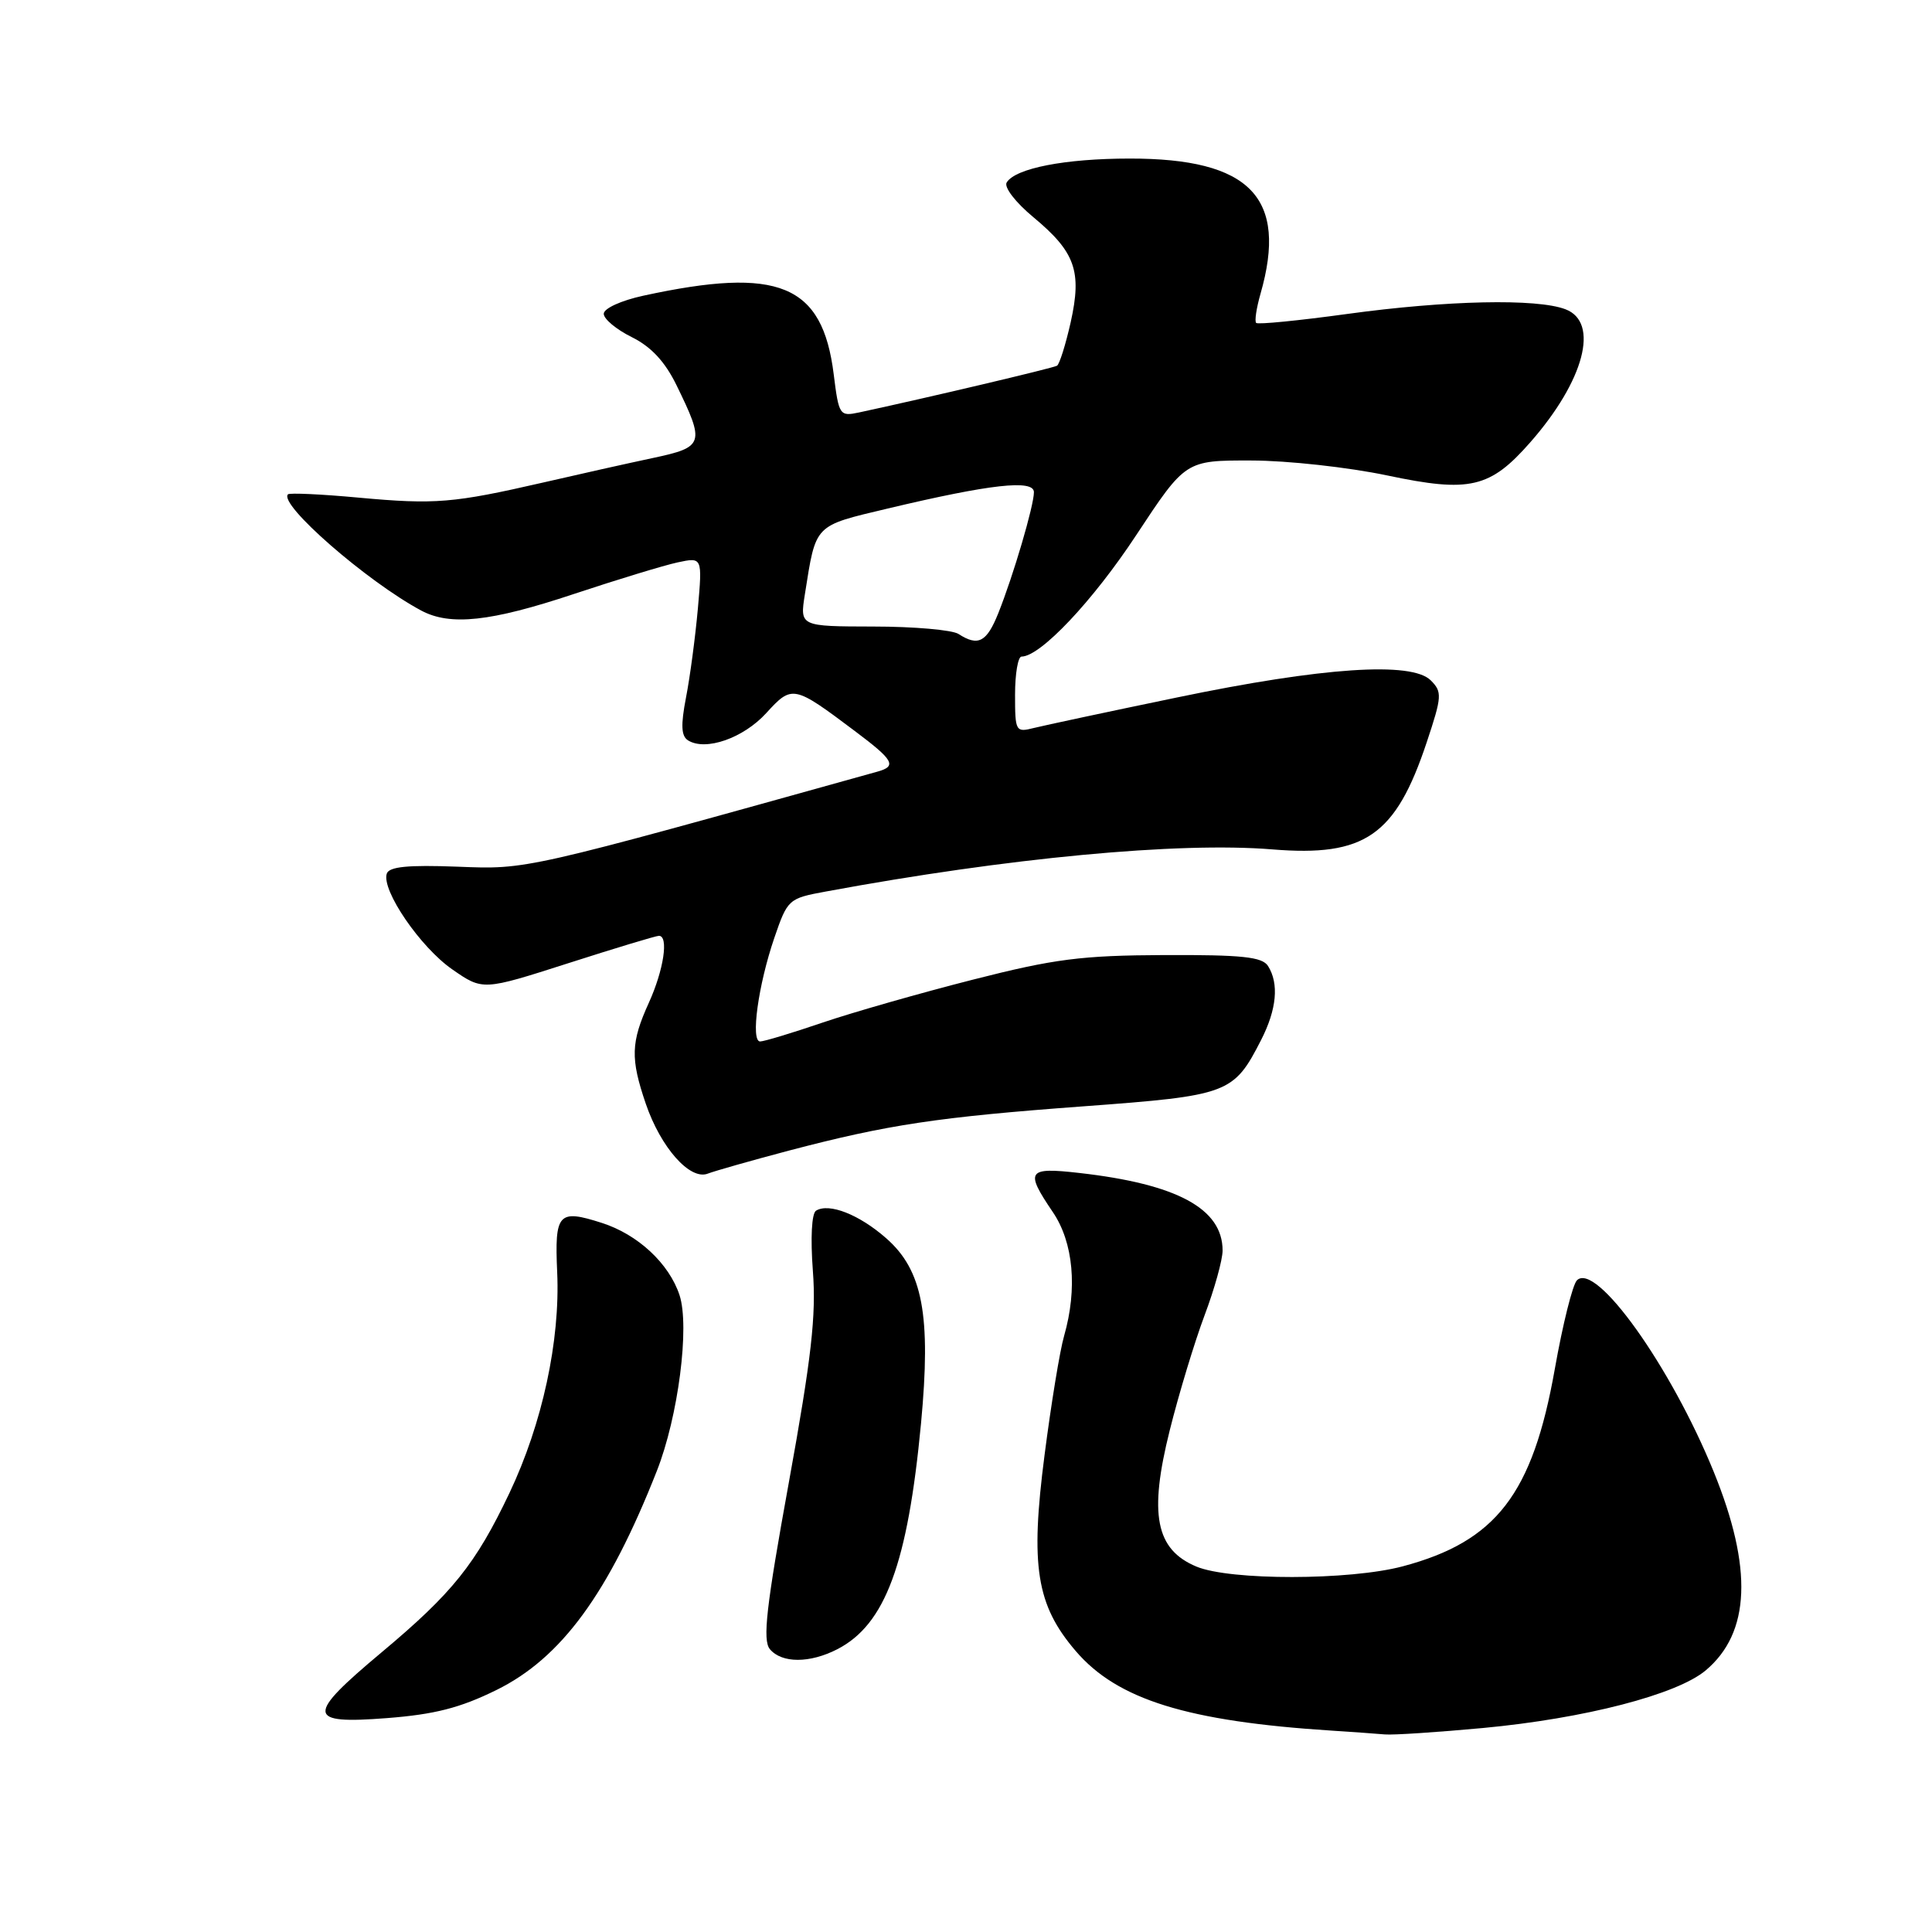 <?xml version="1.0" encoding="UTF-8" standalone="no"?>
<!DOCTYPE svg PUBLIC "-//W3C//DTD SVG 1.1//EN" "http://www.w3.org/Graphics/SVG/1.1/DTD/svg11.dtd" >
<svg xmlns="http://www.w3.org/2000/svg" xmlns:xlink="http://www.w3.org/1999/xlink" version="1.1" viewBox="0 0 256 256">
 <g >
 <path fill="currentColor"
d=" M 196.50 228.97 C 209.97 227.71 222.20 224.54 226.01 221.34 C 231.94 216.35 232.28 207.81 227.07 195.00 C 221.37 181.01 211.46 167.14 208.95 169.65 C 208.38 170.22 207.06 175.51 206.02 181.40 C 203.08 197.99 198.26 204.25 185.86 207.55 C 178.82 209.42 162.99 209.44 158.53 207.58 C 153.12 205.32 152.21 200.64 155.00 189.51 C 156.21 184.66 158.29 177.82 159.60 174.32 C 160.92 170.82 162.00 166.94 162.00 165.70 C 162.00 160.15 155.97 156.89 142.98 155.42 C 136.12 154.64 135.79 155.13 139.50 160.60 C 142.24 164.63 142.79 170.75 141.00 177.01 C 140.44 178.93 139.28 186.03 138.41 192.79 C 136.50 207.52 137.32 212.68 142.54 218.77 C 148.05 225.21 157.32 228.09 176.50 229.32 C 179.25 229.50 182.40 229.72 183.50 229.82 C 184.60 229.92 190.45 229.53 196.50 228.97 Z  M 65.77 223.94 C 74.37 219.71 80.63 211.17 87.03 194.92 C 89.87 187.72 91.41 175.78 90.04 171.61 C 88.65 167.41 84.52 163.57 79.74 162.04 C 73.97 160.19 73.48 160.74 73.83 168.58 C 74.24 177.65 71.86 188.65 67.51 197.82 C 63.03 207.25 59.96 211.08 50.58 218.93 C 40.49 227.38 40.58 228.48 51.25 227.66 C 57.58 227.17 60.96 226.31 65.77 223.94 Z  M 110.97 218.52 C 117.31 215.24 120.28 207.19 122.04 188.61 C 123.39 174.27 122.27 168.32 117.42 164.07 C 113.85 160.93 109.85 159.36 108.13 160.42 C 107.55 160.78 107.38 164.03 107.71 168.40 C 108.16 174.32 107.53 179.87 104.53 196.41 C 101.52 212.96 101.03 217.33 102.01 218.52 C 103.59 220.41 107.31 220.41 110.97 218.52 Z  M 104.50 152.47 C 117.67 149.01 124.26 148.02 143.62 146.59 C 162.81 145.17 163.46 144.93 167.11 137.79 C 169.18 133.73 169.49 130.33 168.02 128.00 C 167.25 126.79 164.59 126.51 154.28 126.55 C 143.29 126.60 139.73 127.05 128.91 129.81 C 121.99 131.57 113.03 134.13 108.99 135.50 C 104.95 136.88 101.23 138.00 100.72 138.00 C 99.44 138.00 100.46 130.54 102.60 124.28 C 104.36 119.15 104.48 119.04 109.44 118.13 C 133.51 113.67 156.19 111.53 168.60 112.55 C 180.87 113.55 184.93 110.73 189.05 98.35 C 191.08 92.26 191.11 91.68 189.58 90.15 C 187.05 87.62 175.24 88.41 156.00 92.41 C 146.92 94.29 138.37 96.12 137.00 96.46 C 134.58 97.07 134.50 96.93 134.50 92.05 C 134.50 89.27 134.89 87.00 135.36 87.00 C 137.85 87.00 144.80 79.65 150.56 70.90 C 157.09 61.00 157.09 61.00 165.80 61.02 C 170.58 61.02 178.69 61.92 183.82 63.00 C 194.75 65.31 197.44 64.68 202.76 58.62 C 209.93 50.46 211.98 42.70 207.43 40.98 C 203.64 39.53 191.71 39.79 178.52 41.60 C 172.11 42.48 166.68 43.02 166.45 42.79 C 166.22 42.56 166.48 40.83 167.02 38.94 C 170.68 26.18 165.67 20.99 149.68 21.01 C 141.15 21.01 134.55 22.29 133.39 24.18 C 133.01 24.80 134.56 26.82 136.94 28.79 C 142.48 33.40 143.38 35.93 141.87 42.71 C 141.20 45.67 140.39 48.26 140.06 48.46 C 139.56 48.77 122.56 52.78 113.84 54.65 C 111.26 55.20 111.15 55.04 110.47 49.59 C 108.98 37.66 103.21 35.28 85.25 39.18 C 82.30 39.82 80.00 40.87 80.00 41.58 C 80.00 42.27 81.67 43.66 83.71 44.67 C 86.26 45.93 88.10 47.90 89.62 51.00 C 93.44 58.81 93.30 59.24 86.50 60.69 C 83.20 61.39 76.67 62.85 72.00 63.93 C 60.06 66.67 57.67 66.87 47.53 65.94 C 42.59 65.48 38.38 65.29 38.16 65.50 C 36.87 66.80 48.62 77.05 55.81 80.90 C 59.66 82.96 65.01 82.38 76.00 78.72 C 81.78 76.80 87.98 74.91 89.79 74.52 C 93.07 73.82 93.07 73.82 92.47 80.66 C 92.13 84.42 91.43 89.72 90.90 92.42 C 90.19 96.11 90.26 97.54 91.18 98.11 C 93.51 99.55 98.50 97.81 101.53 94.49 C 104.96 90.73 105.16 90.77 113.25 96.85 C 118.45 100.75 118.88 101.52 116.25 102.25 C 69.10 115.39 69.95 115.20 60.61 114.84 C 54.05 114.59 51.56 114.84 51.25 115.76 C 50.52 117.95 55.70 125.52 59.93 128.45 C 63.98 131.26 63.98 131.26 75.30 127.63 C 81.53 125.63 86.93 124.00 87.31 124.00 C 88.63 124.00 87.95 128.52 85.98 132.86 C 83.59 138.12 83.52 140.25 85.57 146.25 C 87.55 152.05 91.43 156.44 93.79 155.51 C 94.73 155.15 99.55 153.78 104.50 152.47 Z  M 127.00 84.00 C 126.17 83.47 121.11 83.02 115.74 83.02 C 105.98 83.00 105.98 83.00 106.65 78.75 C 108.14 69.36 107.78 69.73 117.64 67.38 C 131.22 64.15 137.00 63.50 137.00 65.22 C 137.00 67.00 134.27 76.28 132.28 81.25 C 130.74 85.10 129.61 85.69 127.00 84.00 Z "/>
</g>
</svg>